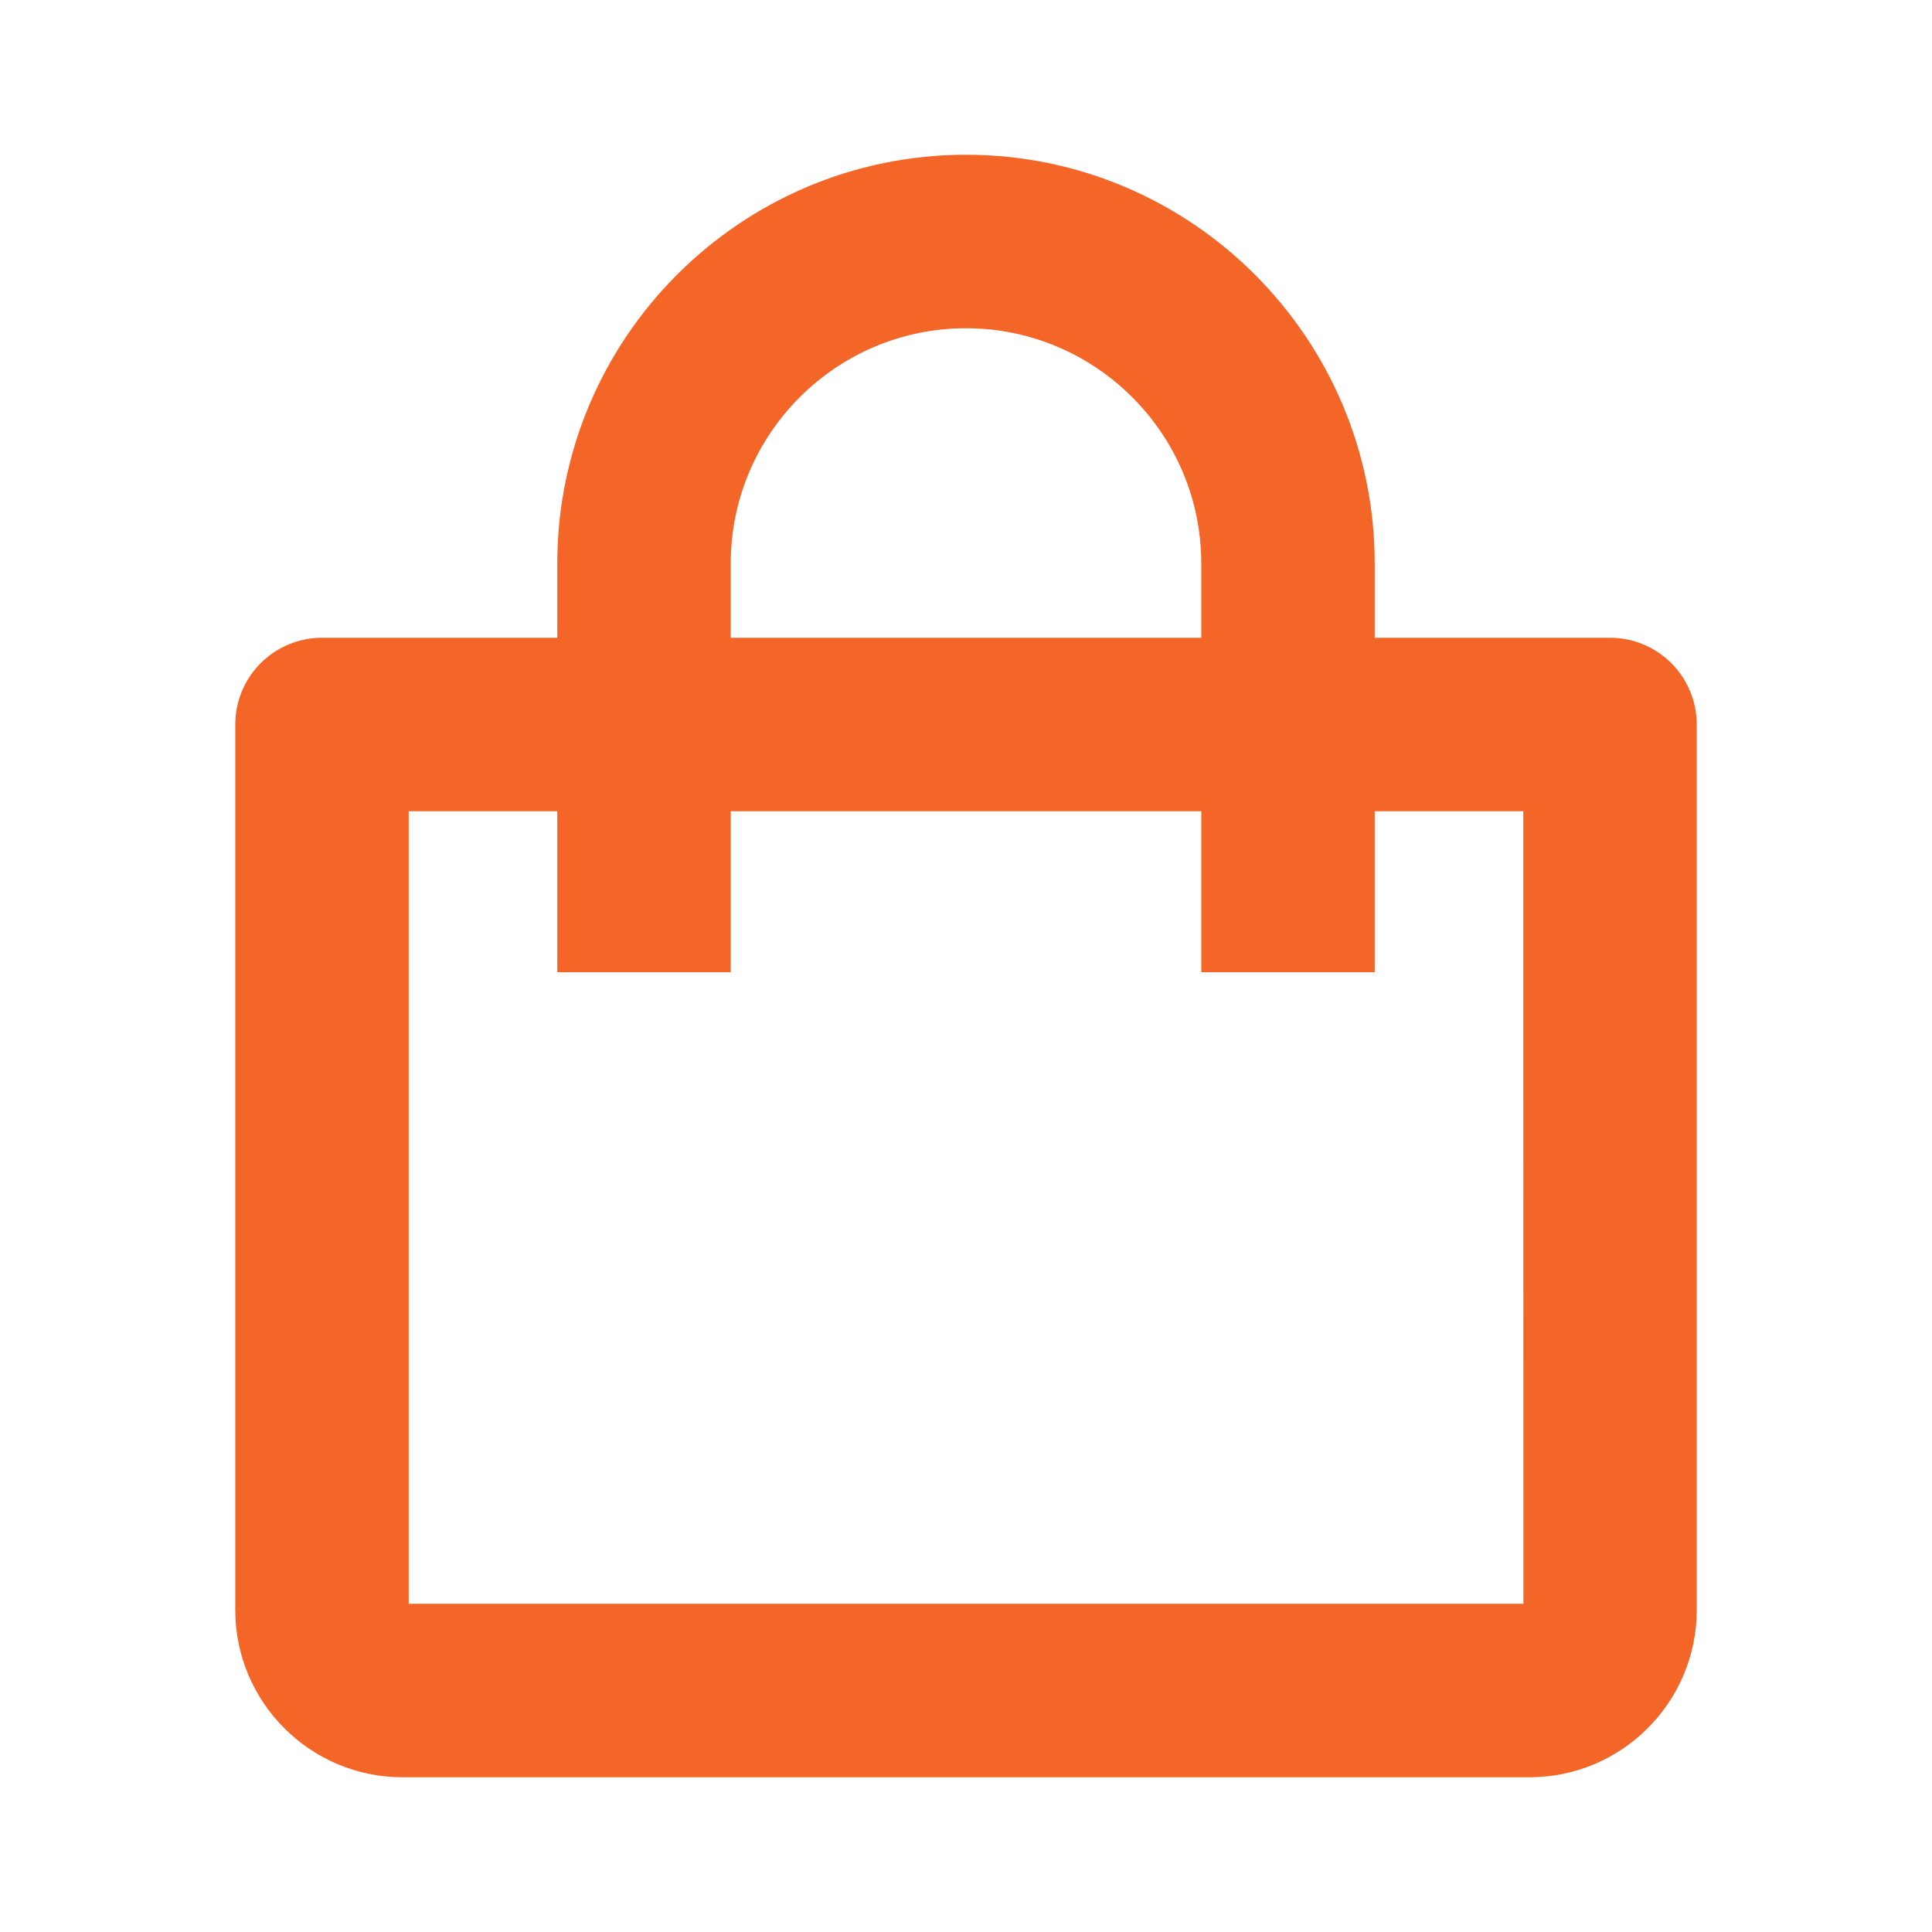<svg width="31" height="31" viewBox="0 0 31 31" fill="none" xmlns="http://www.w3.org/2000/svg">
<path d="M6.458 28.417H24.542C25.966 28.417 27.125 27.258 27.125 25.833V11.625C27.125 11.282 26.989 10.954 26.747 10.712C26.504 10.469 26.176 10.333 25.833 10.333H21.958V9.042C21.958 5.48 19.061 2.583 15.5 2.583C11.939 2.583 9.042 5.48 9.042 9.042V10.333H5.167C4.824 10.333 4.496 10.469 4.253 10.712C4.011 10.954 3.875 11.282 3.875 11.625V25.833C3.875 27.258 5.034 28.417 6.458 28.417ZM11.625 9.042C11.625 6.905 13.364 5.167 15.5 5.167C17.636 5.167 19.375 6.905 19.375 9.042V10.333H11.625V9.042ZM6.458 12.917H9.042V15.5H11.625V12.917H19.375V15.5H21.958V12.917H24.542L24.544 25.833H6.458V12.917Z" fill="#F46628" stroke="#F46628" stroke-width="0.2"/>
</svg>
